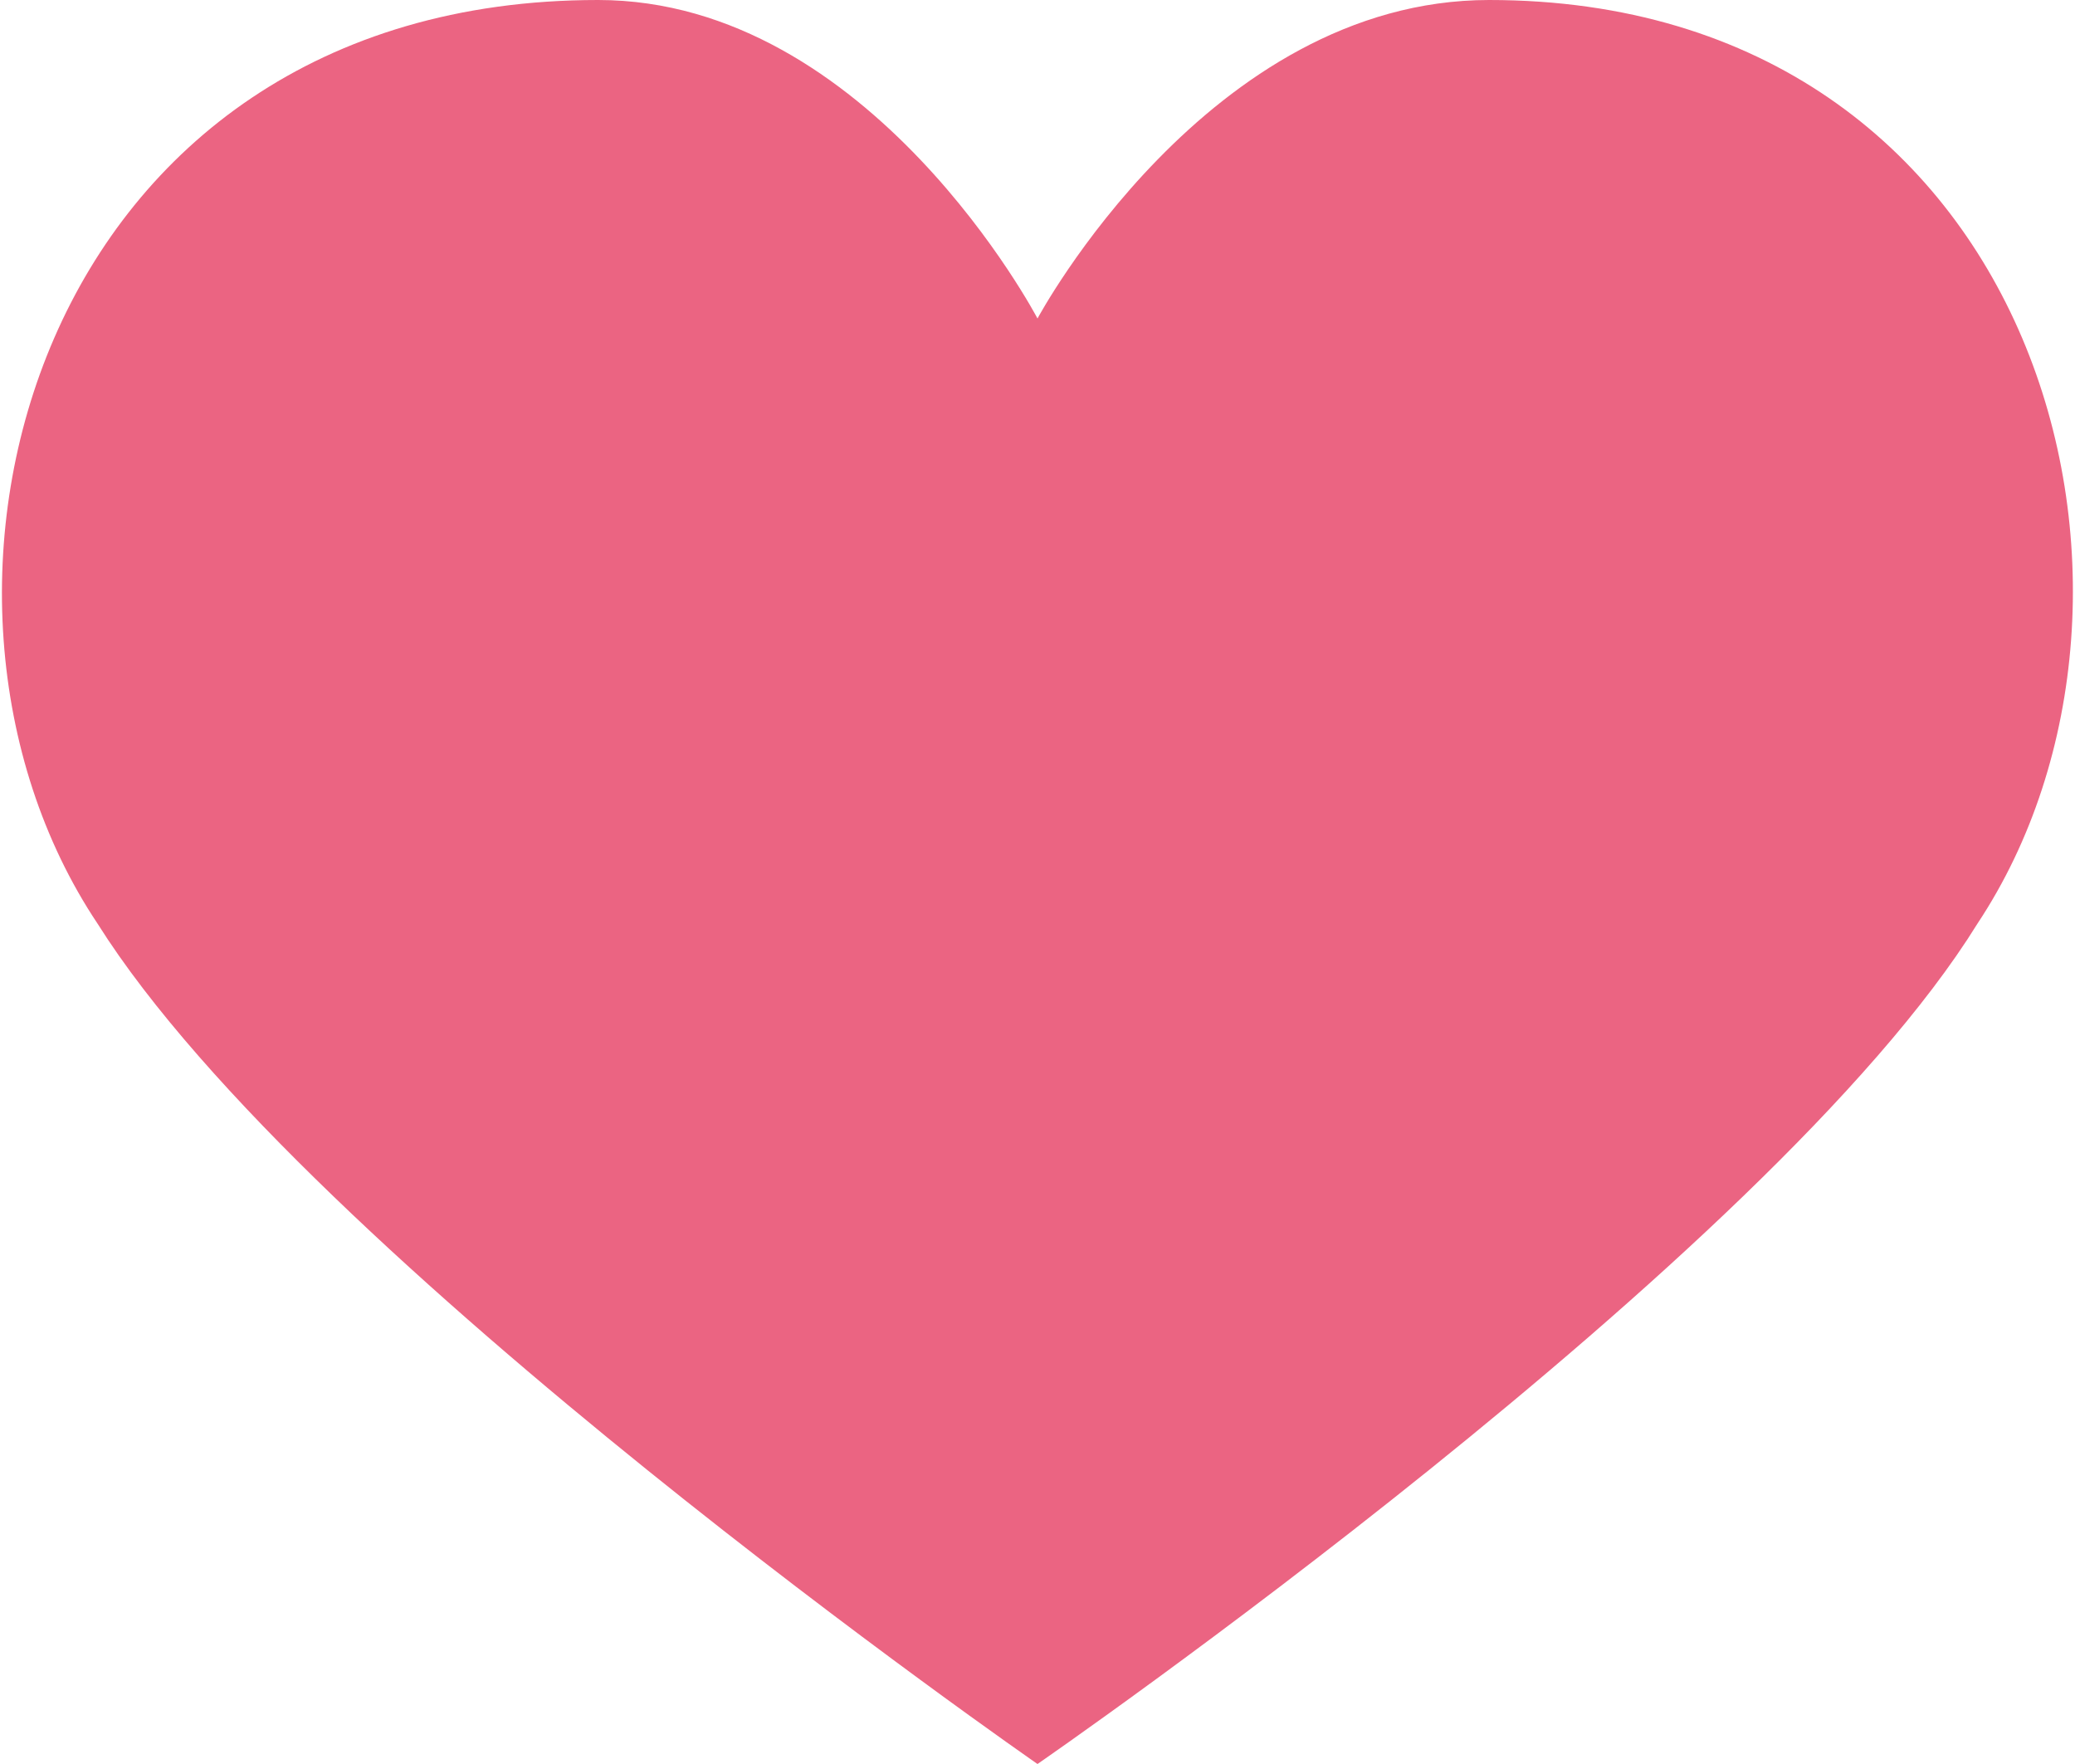 <?xml version="1.0" encoding="UTF-8" standalone="no"?>
<svg width="180px" height="153px" viewBox="0 0 180 153" version="1.1" xmlns="http://www.w3.org/2000/svg" xmlns:xlink="http://www.w3.org/1999/xlink" xmlns:sketch="http://www.bohemiancoding.com/sketch/ns">
    <!-- Generator: Sketch 3.3.2 (12043) - http://www.bohemiancoding.com/sketch -->
    <title>XXHDPI</title>
    <desc>Created with Sketch.</desc>
    <defs></defs>
    <g id="Page-1" stroke="none" stroke-width="1" fill="none" fill-rule="evenodd" sketch:type="MSPage">
        <g id="XXHDPI" sketch:type="MSArtboardGroup" transform="translate(-103, -225)" fill="#EB6482">
            <path d="M274.529,305.125 C256.541,334.176 193,378 193,378 C193,378 129.764,334.176 111.471,305.125 C92.314,276.463 106.115,225 154.882,225 C178.515,225 193,252.625 193,252.625 C193,252.625 207.79,225 232.176,225 C279.974,225 293.559,276.463 274.529,305.125 Z M193,264.312 C193,264.374 193,264.343 193,264.312 L193,264.312 Z" sketch:type="MSShapeGroup"></path>
        </g>
    </g>
</svg>